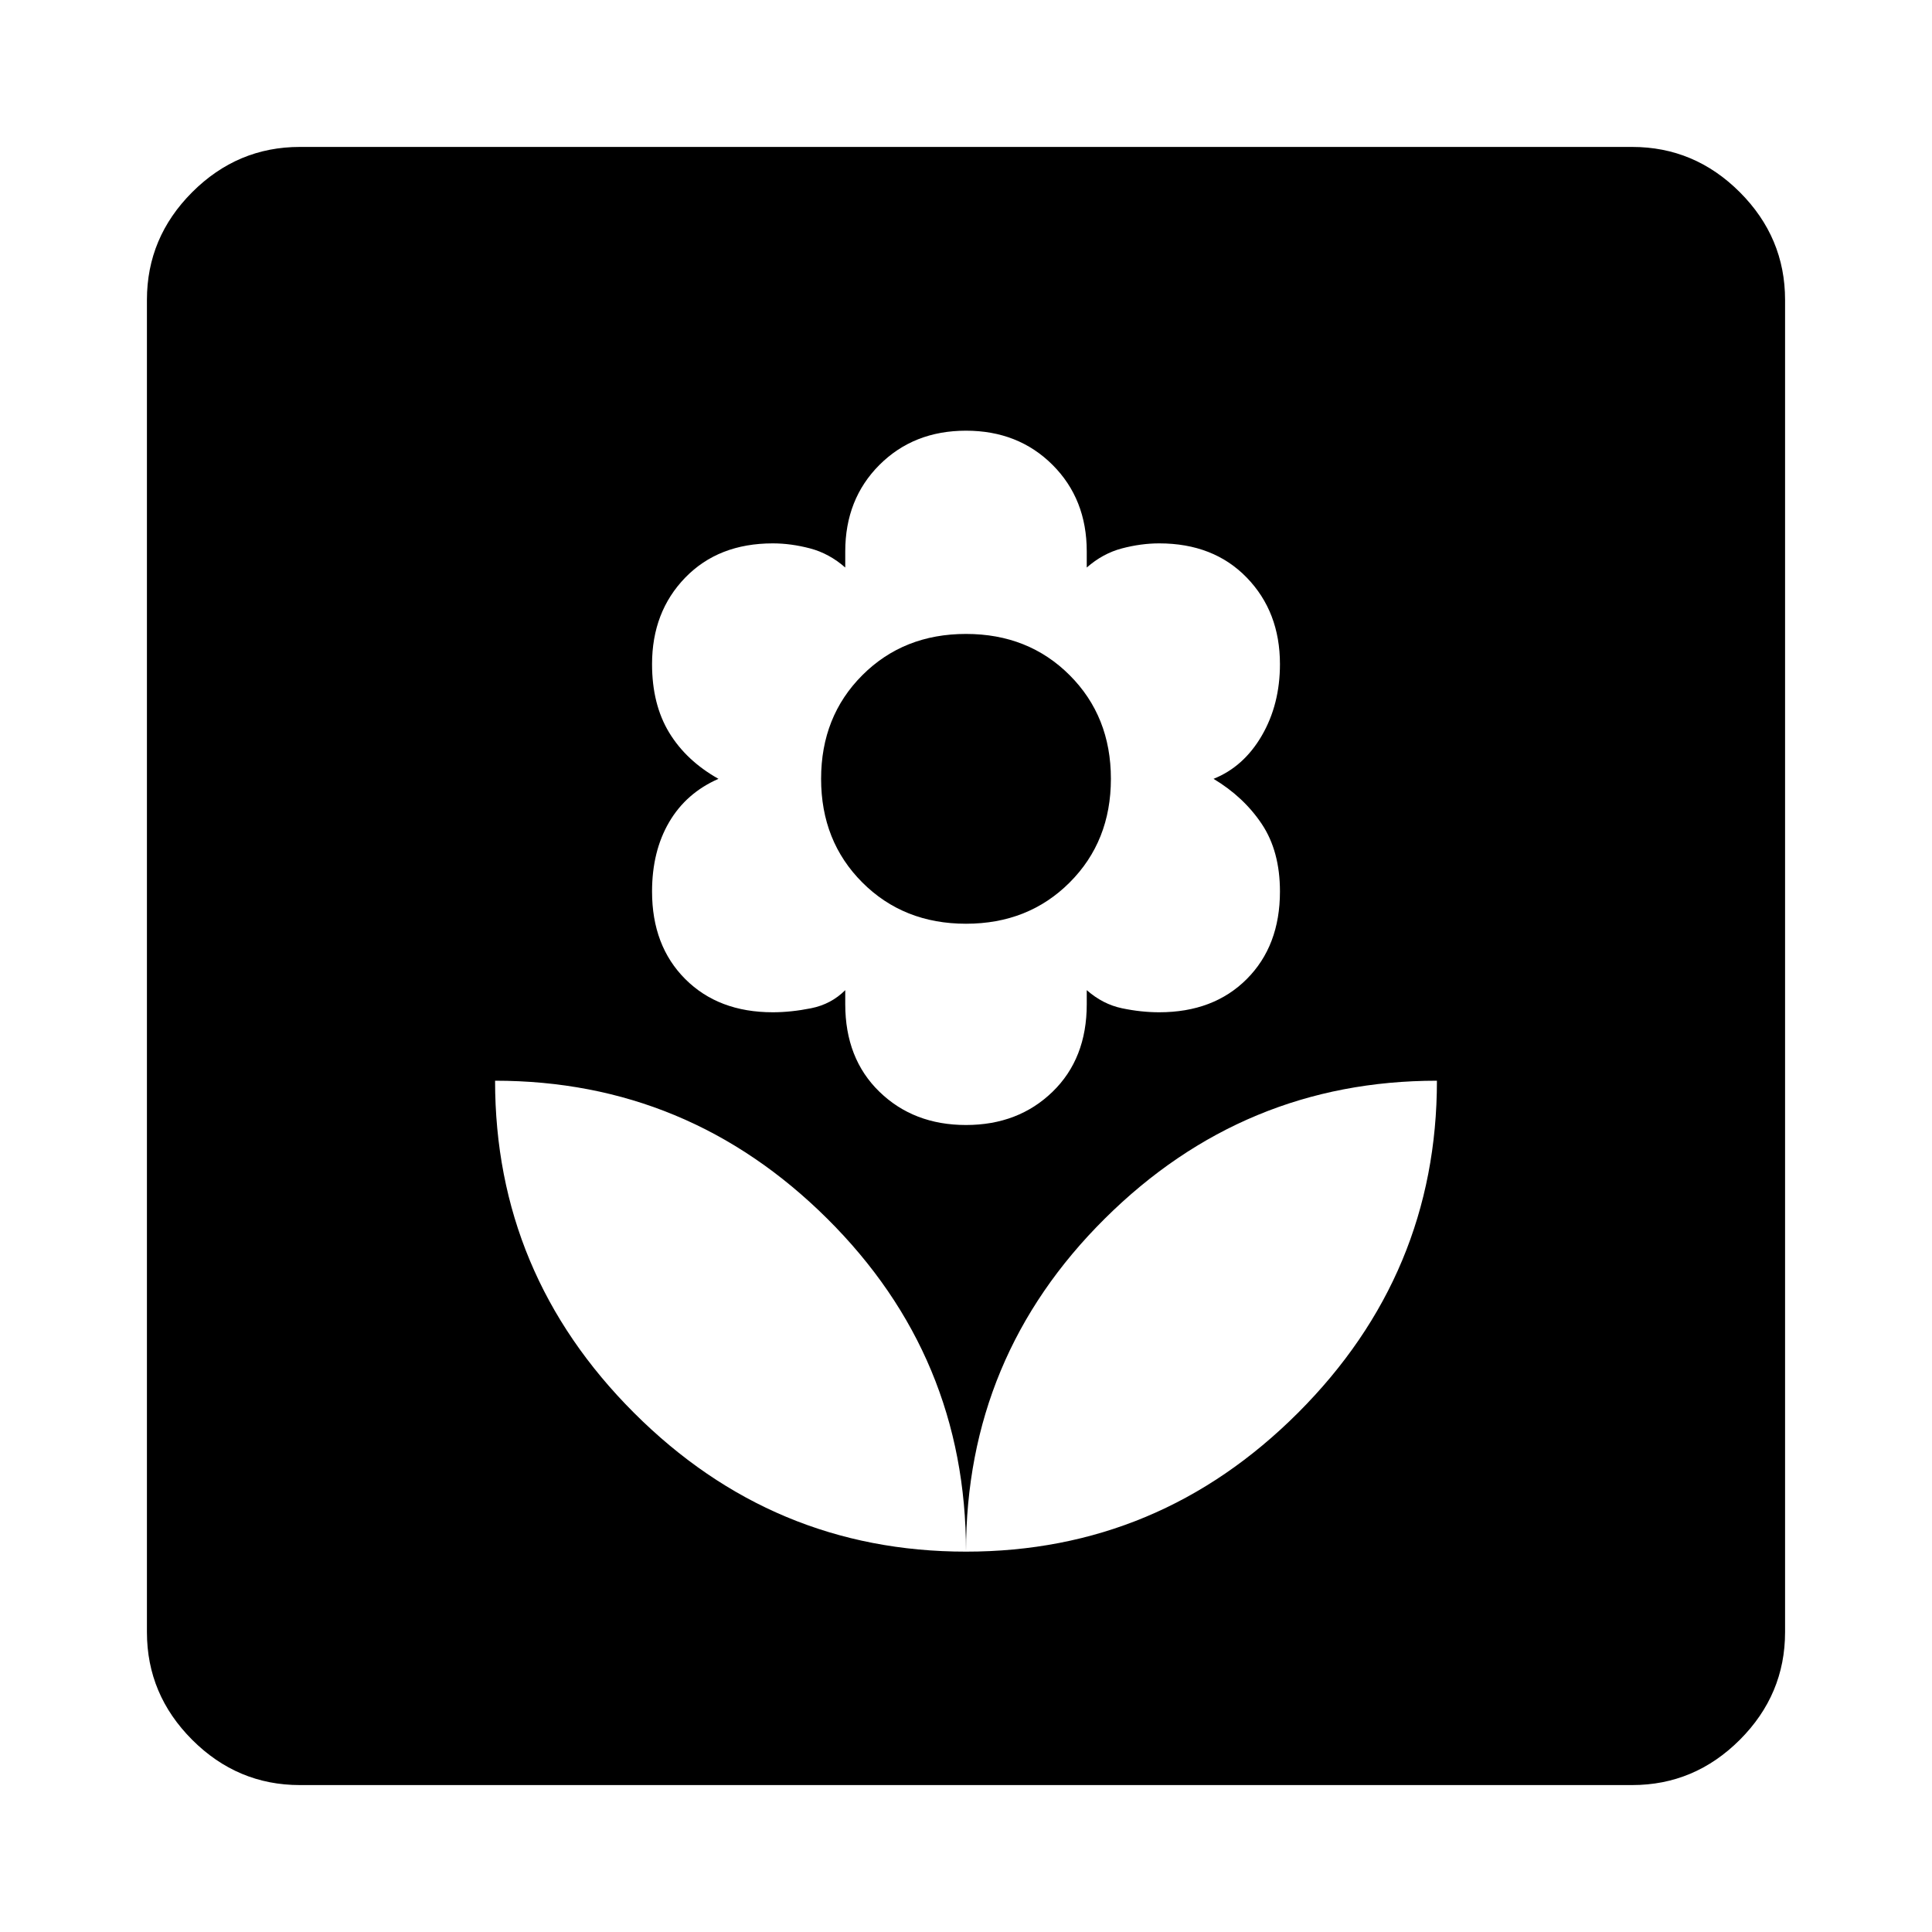 <svg xmlns="http://www.w3.org/2000/svg" height="40" width="40"><path d="M20 32.125q0-4.042-2.875-6.896t-6.875-2.854q0 4 2.875 6.875T20 32.125Zm0-8.833q1.083 0 1.792-.688.708-.687.708-1.812V20.5q.333.292.729.375.396.083.771.083 1.125 0 1.812-.687.688-.688.688-1.813 0-.833-.375-1.396-.375-.562-1-.937.625-.25 1-.896t.375-1.479q0-1.083-.688-1.792-.687-.708-1.812-.708-.375 0-.771.104t-.729.396v-.333q0-1.084-.708-1.792-.709-.708-1.792-.708-1.083 0-1.792.708-.708.708-.708 1.792v.333q-.333-.292-.729-.396-.396-.104-.771-.104-1.125 0-1.812.708-.688.709-.688 1.792 0 .833.354 1.417.354.583 1.021.958-.667.292-1.021.896-.354.604-.354 1.437 0 1.125.688 1.813.687.687 1.812.687.375 0 .792-.083.416-.083.708-.375v.292q0 1.125.708 1.812.709.688 1.792.688Zm0-4.167q-1.292 0-2.146-.854Q17 17.417 17 16.125q0-1.292.854-2.146.854-.854 2.146-.854 1.292 0 2.146.854.854.854.854 2.146 0 1.292-.854 2.146-.854.854-2.146.854Zm0 13q4 0 6.875-2.875t2.875-6.875q-4 0-6.875 2.854T20 32.125ZM6.208 36.958q-1.291 0-2.229-.937-.937-.938-.937-2.229V6.208q0-1.291.937-2.229.938-.937 2.229-.937h27.584q1.291 0 2.229.937.937.938.937 2.229v27.584q0 1.291-.937 2.229-.938.937-2.229.937Z"/></svg>